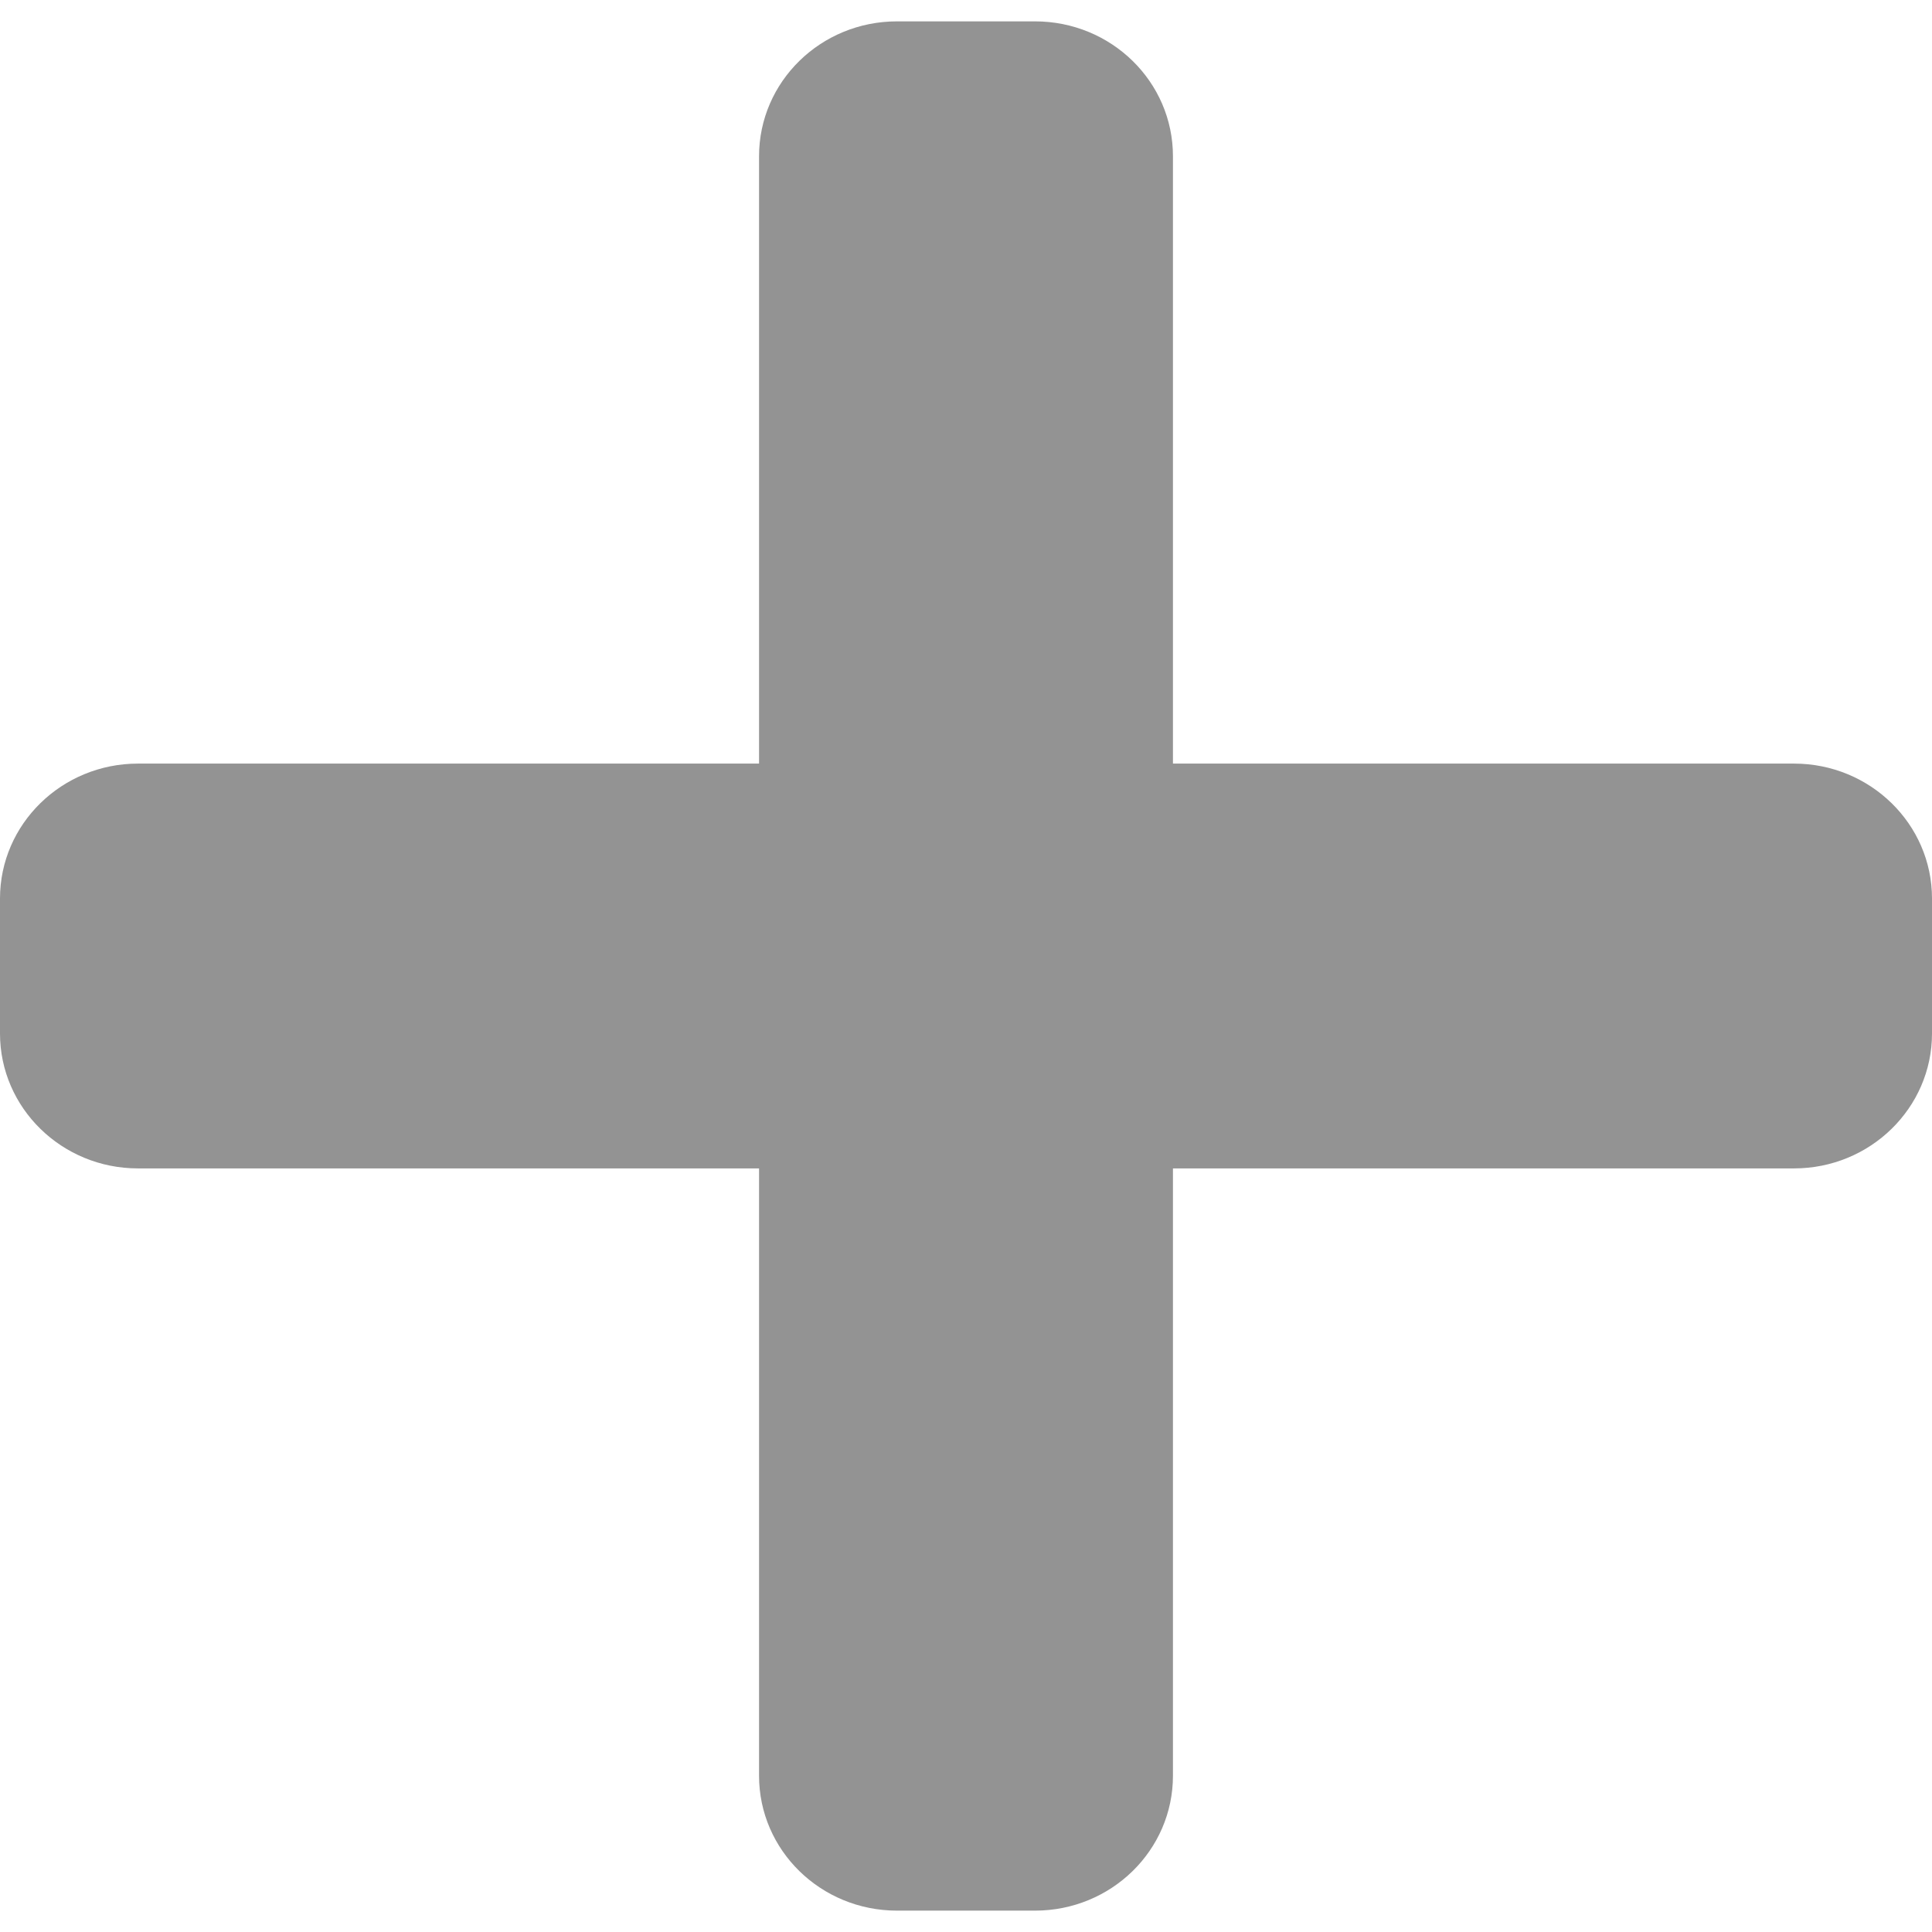 <svg width="17" height="17" viewBox="0 0 17 17" fill="none" xmlns="http://www.w3.org/2000/svg">
<path d="M15.786 6.719H10.321V1.375C10.321 0.719 9.778 0.188 9.107 0.188H7.893C7.222 0.188 6.679 0.719 6.679 1.375V6.719H1.214C0.544 6.719 0 7.251 0 7.906V9.094C0 9.749 0.544 10.281 1.214 10.281H6.679V15.625C6.679 16.281 7.222 16.812 7.893 16.812H9.107C9.778 16.812 10.321 16.281 10.321 15.625V10.281H15.786C16.456 10.281 17 9.749 17 9.094V7.906C17 7.251 16.456 6.719 15.786 6.719Z" fill="#939393"/>
</svg>

